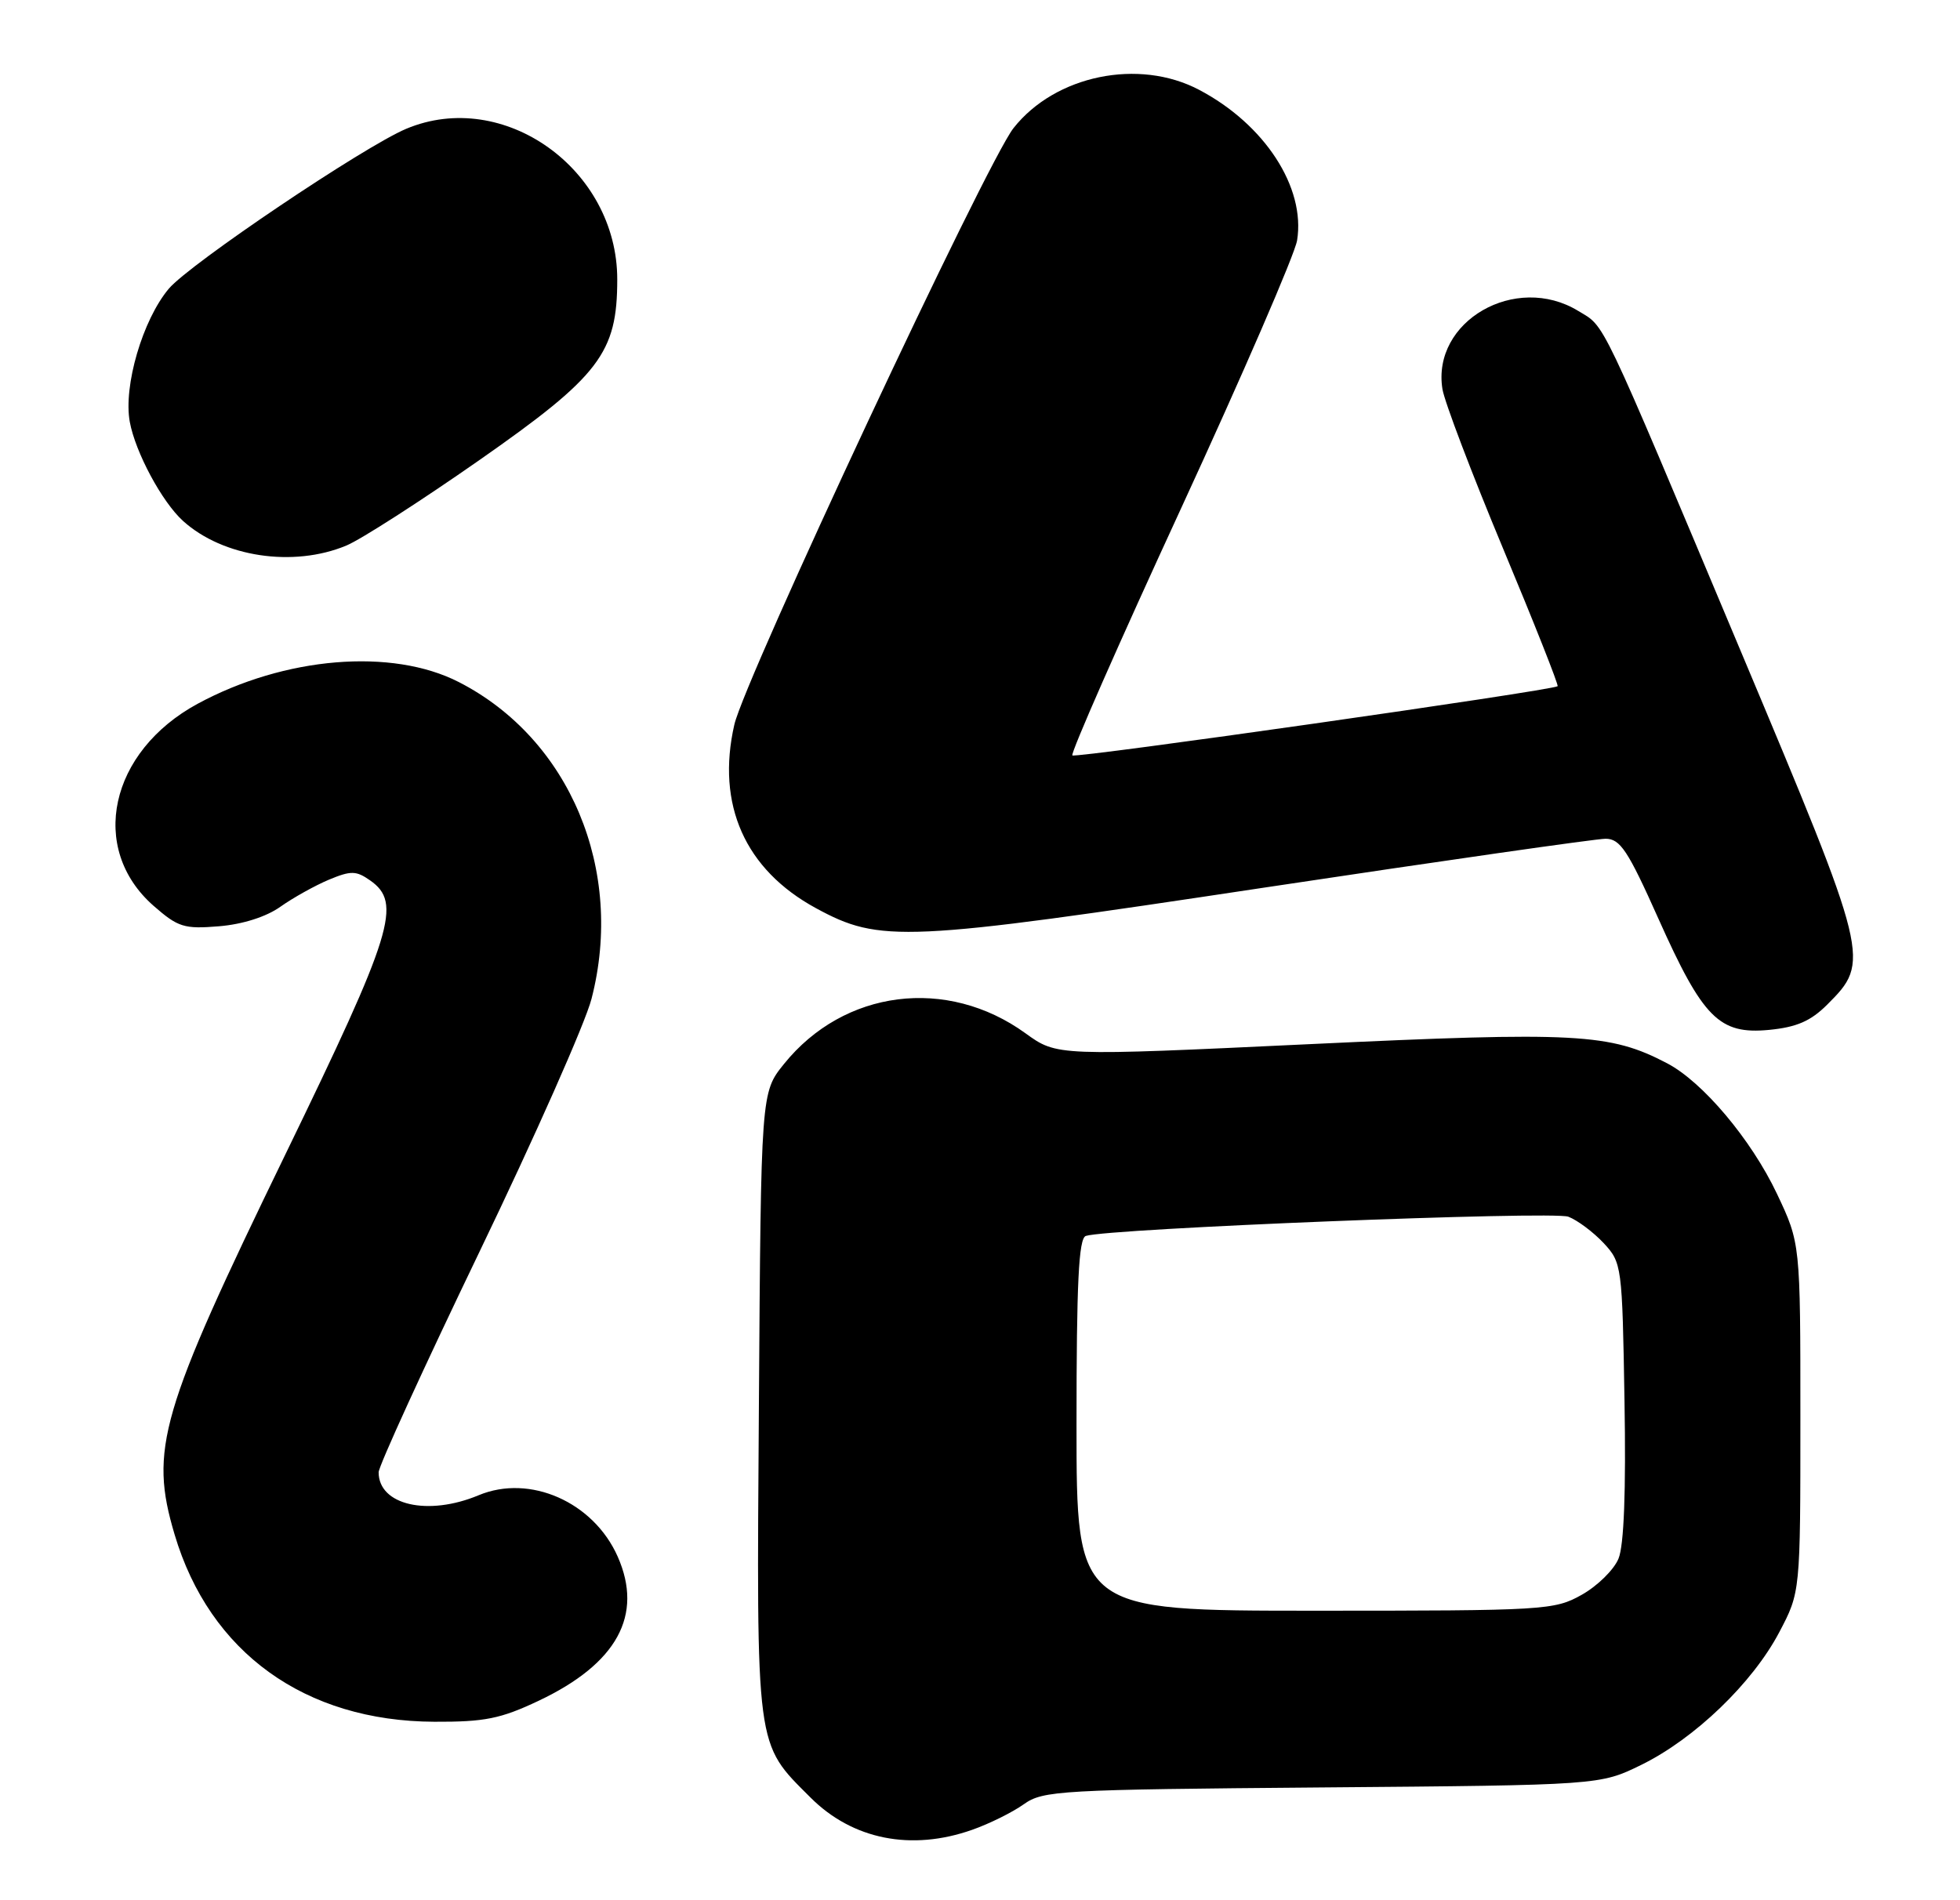 <?xml version="1.0" encoding="UTF-8" standalone="no"?>
<!DOCTYPE svg PUBLIC "-//W3C//DTD SVG 1.1//EN" "http://www.w3.org/Graphics/SVG/1.1/DTD/svg11.dtd" >
<svg xmlns="http://www.w3.org/2000/svg" xmlns:xlink="http://www.w3.org/1999/xlink" version="1.1" viewBox="0 0 264 256">
 <g >
 <path fill="currentColor"
d=" M 130.94 246.52 C 133.25 245.71 136.37 244.16 137.89 243.08 C 140.49 241.22 142.75 241.10 178.07 240.81 C 215.50 240.50 215.50 240.50 221.09 237.76 C 228.27 234.23 236.06 226.74 239.66 219.89 C 242.50 214.50 242.50 214.50 242.50 191.00 C 242.50 167.50 242.50 167.50 239.34 160.82 C 235.88 153.52 229.35 145.76 224.55 143.25 C 216.84 139.21 212.37 138.97 176.43 140.67 C 142.37 142.28 142.37 142.28 138.13 139.21 C 127.55 131.55 113.68 133.31 105.60 143.34 C 102.50 147.18 102.50 147.18 102.22 189.12 C 101.90 236.10 101.72 234.72 109.18 242.18 C 114.83 247.83 122.75 249.41 130.94 246.52 Z  M 72.54 229.14 C 83.11 224.14 86.69 217.61 83.20 209.71 C 79.94 202.35 71.37 198.57 64.48 201.44 C 57.65 204.30 51.00 202.78 51.00 198.35 C 51.00 197.53 57.11 184.17 64.57 168.67 C 72.03 153.18 78.83 137.84 79.67 134.58 C 84.16 117.23 76.76 99.55 61.80 91.89 C 52.78 87.27 38.35 88.47 26.63 94.81 C 14.74 101.25 11.89 114.31 20.68 122.03 C 23.98 124.92 24.80 125.18 29.50 124.79 C 32.68 124.53 35.88 123.51 37.78 122.15 C 39.49 120.94 42.42 119.31 44.29 118.52 C 47.27 117.28 47.97 117.29 49.85 118.61 C 54.18 121.64 52.96 125.61 38.43 155.54 C 21.53 190.35 20.10 195.25 23.52 206.74 C 28.24 222.63 41.07 231.89 58.50 231.96 C 65.27 231.99 67.43 231.56 72.54 229.14 Z  M 246.12 135.34 C 251.95 129.51 251.86 129.13 234.53 87.87 C 215.17 41.80 216.29 44.15 212.58 41.89 C 204.15 36.74 192.81 43.28 194.29 52.43 C 194.57 54.14 198.24 63.80 202.45 73.89 C 206.66 83.97 209.97 92.33 209.80 92.45 C 208.99 93.04 144.86 102.19 144.44 101.77 C 144.17 101.51 150.75 86.55 159.06 68.54 C 167.36 50.53 174.41 34.26 174.71 32.39 C 175.87 25.25 170.35 16.75 161.51 12.10 C 153.39 7.82 142.14 10.13 136.52 17.25 C 132.88 21.85 100.32 91.44 98.91 97.63 C 96.45 108.39 100.35 117.16 109.90 122.35 C 118.55 127.05 121.70 126.91 170.23 119.59 C 194.27 115.97 214.99 113.00 216.26 113.00 C 218.23 113.00 219.27 114.57 223.37 123.75 C 229.38 137.19 231.57 139.39 238.28 138.75 C 242.00 138.39 243.90 137.56 246.12 135.34 Z  M 46.65 73.50 C 48.62 72.68 56.66 67.51 64.52 62.02 C 80.79 50.65 83.14 47.57 83.14 37.64 C 83.14 22.78 67.83 11.85 54.72 17.35 C 49.01 19.75 25.56 35.55 22.74 38.89 C 19.21 43.09 16.60 52.00 17.48 56.83 C 18.23 60.93 21.82 67.62 24.65 70.18 C 30.03 75.05 39.51 76.48 46.65 73.50 Z  M 145.00 191.97 C 145.00 172.84 145.29 166.84 146.25 166.51 C 149.21 165.51 209.17 163.12 211.25 163.92 C 212.49 164.40 214.62 166.00 216.00 167.47 C 218.45 170.11 218.51 170.50 218.81 188.72 C 219.02 200.86 218.74 208.22 218.00 209.99 C 217.39 211.48 215.16 213.67 213.06 214.85 C 209.36 216.93 208.13 217.00 177.11 217.00 C 145.00 217.00 145.00 217.00 145.00 191.97 Z "/>
</g>
</svg>